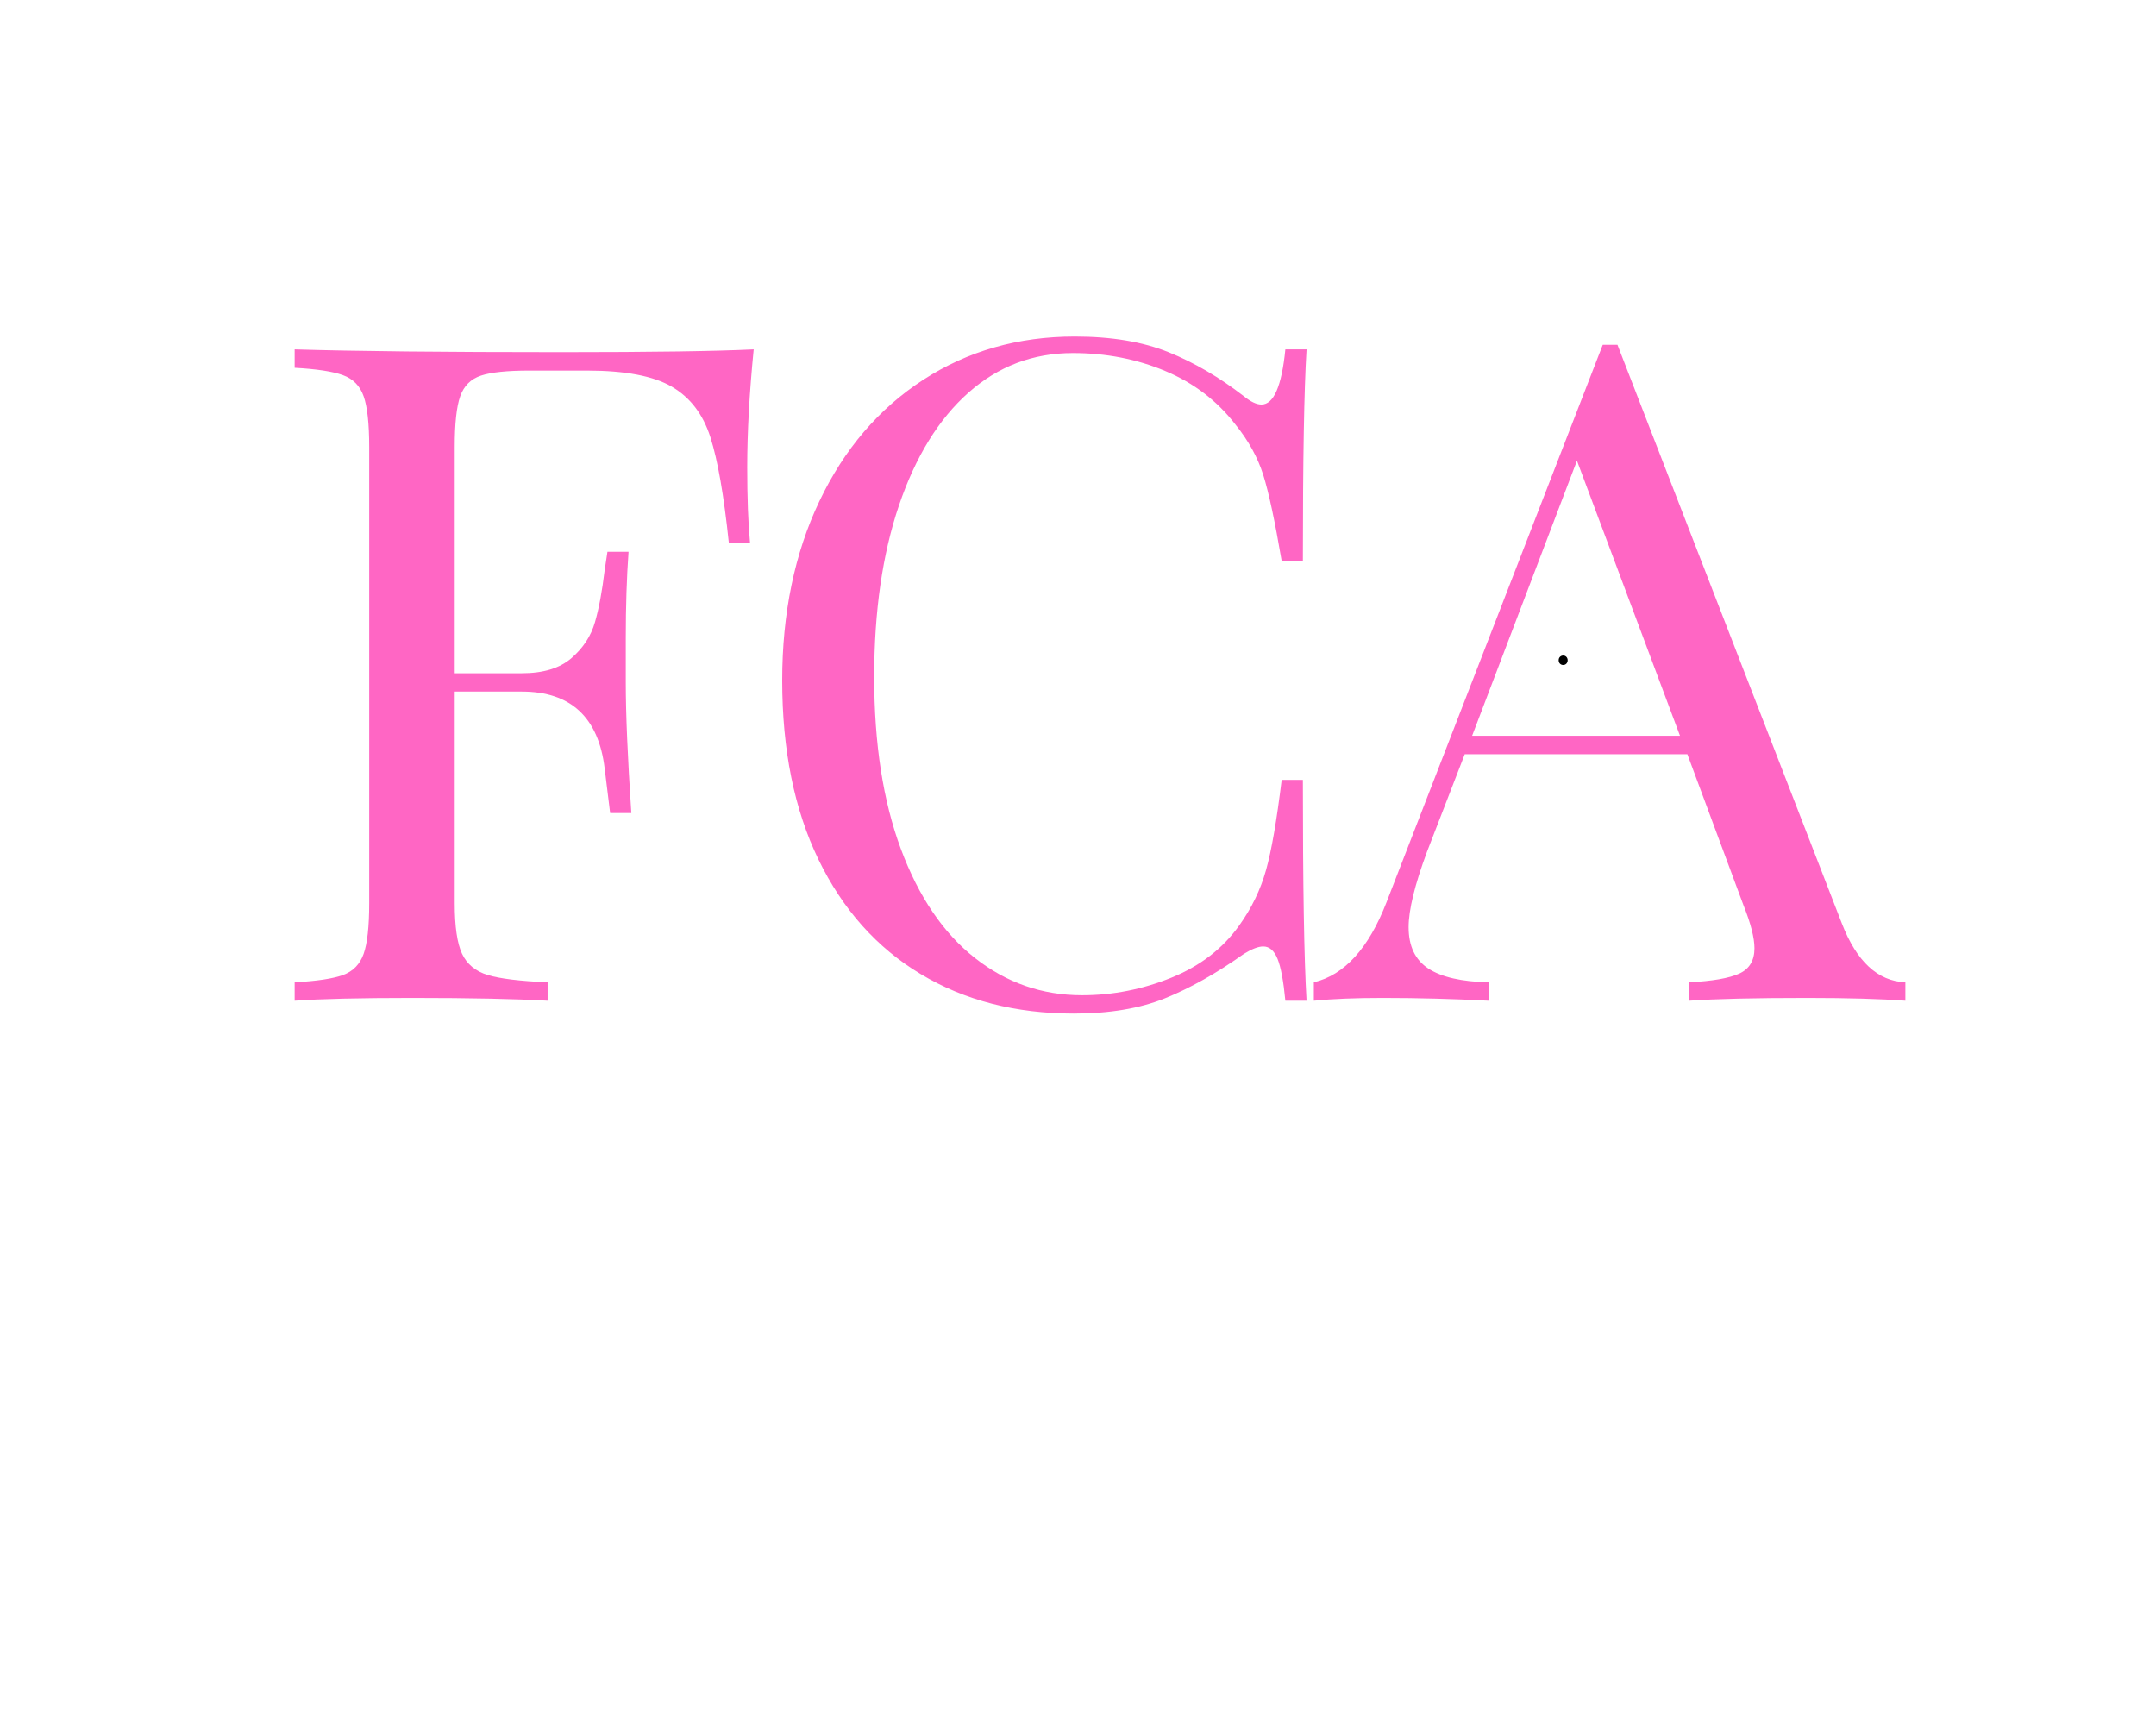 <svg width="250" height="200" viewBox="0 0 250 200" fill="none" xmlns="http://www.w3.org/2000/svg">
<path d="M87.394 40.506C86.894 45.556 86.644 50.108 86.644 54.163C86.644 57.72 86.751 60.631 86.967 62.902H84.508C83.938 57.431 83.227 53.361 82.373 50.694C81.524 48.027 80.032 46.074 77.894 44.829C75.761 43.587 72.49 42.965 68.081 42.965H61.363C58.805 42.965 56.941 43.16 55.769 43.548C54.594 43.939 53.792 44.736 53.363 45.944C52.938 47.152 52.727 49.111 52.727 51.819V78.058H60.508C63.001 78.058 64.92 77.472 66.269 76.298C67.623 75.126 68.529 73.741 68.988 72.142C69.451 70.538 69.826 68.527 70.113 66.111L70.436 63.975H72.883C72.667 66.962 72.561 70.303 72.561 73.996V79.121C72.561 82.746 72.774 87.795 73.206 94.267H70.748C70.678 93.767 70.467 92.043 70.113 89.09C69.758 86.139 68.779 83.918 67.175 82.423C65.576 80.931 63.355 80.183 60.508 80.183H52.727V104.725C52.727 107.428 53.011 109.381 53.581 110.59C54.149 111.798 55.144 112.618 56.56 113.048C57.982 113.472 60.295 113.754 63.498 113.892V116.027C59.803 115.814 54.576 115.704 47.821 115.704C41.701 115.704 37.149 115.814 34.165 116.027V113.892C36.727 113.754 38.594 113.472 39.769 113.048C40.941 112.618 41.74 111.798 42.165 110.59C42.594 109.381 42.81 107.428 42.81 104.725V51.819C42.81 49.111 42.594 47.152 42.165 45.944C41.74 44.736 40.941 43.92 39.769 43.496C38.594 43.066 36.727 42.782 34.165 42.642V40.506C41.136 40.722 51.449 40.829 65.102 40.829C75.553 40.829 82.982 40.722 87.394 40.506Z" fill="#FF66C4"/>
<path d="M124.617 39.017C128.88 39.017 132.505 39.621 135.492 40.829C138.484 42.037 141.401 43.743 144.242 45.944C145.026 46.584 145.703 46.902 146.273 46.902C147.695 46.902 148.62 44.772 149.044 40.506H151.502C151.216 45.131 151.075 53.308 151.075 65.037H148.617C147.831 60.42 147.12 57.097 146.482 55.069C145.841 53.043 144.776 51.105 143.284 49.256C141.151 46.48 138.432 44.399 135.127 43.017C131.82 41.629 128.247 40.933 124.409 40.933C119.784 40.933 115.745 42.465 112.294 45.527C108.849 48.584 106.164 52.938 104.242 58.59C102.325 64.243 101.367 70.876 101.367 78.485C101.367 86.235 102.398 92.886 104.461 98.433C106.523 103.975 109.383 108.188 113.044 111.069C116.703 113.951 120.846 115.392 125.471 115.392C129.026 115.392 132.474 114.715 135.815 113.36C139.161 112.006 141.794 109.98 143.711 107.277C145.133 105.293 146.164 103.16 146.804 100.881C147.443 98.605 148.047 95.118 148.617 90.423H151.075C151.075 102.66 151.216 111.194 151.502 116.027H149.044C148.828 113.751 148.526 112.131 148.138 111.173C147.747 110.215 147.195 109.735 146.482 109.735C145.911 109.735 145.164 110.022 144.242 110.59C141.039 112.86 137.982 114.584 135.065 115.756C132.153 116.928 128.638 117.517 124.513 117.517C117.755 117.517 111.836 115.991 106.752 112.933C101.669 109.879 97.721 105.454 94.909 99.662C92.101 93.866 90.7 86.944 90.7 78.902C90.7 71.084 92.138 64.152 95.013 58.11C97.893 52.063 101.911 47.368 107.065 44.027C112.224 40.688 118.075 39.017 124.617 39.017Z" fill="#FF66C4"/>
<path d="M213.575 107.069C215.283 111.48 217.736 113.754 220.939 113.892V116.027C218.09 115.814 214.286 115.704 209.523 115.704C203.403 115.704 198.851 115.814 195.866 116.027V113.892C198.567 113.754 200.504 113.418 201.679 112.881C202.851 112.347 203.439 111.368 203.439 109.944C203.439 108.736 203.012 107.066 202.158 104.933L195.658 87.444H169.846L165.471 98.746C164.046 102.587 163.335 105.504 163.335 107.496C163.335 109.699 164.098 111.298 165.627 112.298C167.153 113.293 169.484 113.824 172.616 113.892V116.027C168.559 115.814 164.471 115.704 160.346 115.704C157.15 115.704 154.484 115.814 152.346 116.027V113.892C155.9 113.038 158.71 109.944 160.773 104.611L185.846 39.975H187.554L213.575 107.069ZM194.804 85.308L182.856 53.413L170.7 85.308H194.804Z" fill="#FF66C4"/>
<path d="M180.883 76.163C180.987 76.058 181.112 76.006 181.258 76.006C181.409 76.006 181.534 76.058 181.633 76.163C181.729 76.267 181.779 76.397 181.779 76.548C181.779 76.71 181.729 76.84 181.633 76.944C181.534 77.048 181.409 77.1 181.258 77.1C181.112 77.1 180.987 77.048 180.883 76.944C180.784 76.84 180.737 76.71 180.737 76.548C180.737 76.397 180.784 76.267 180.883 76.163Z" fill="black"/>
</svg>
